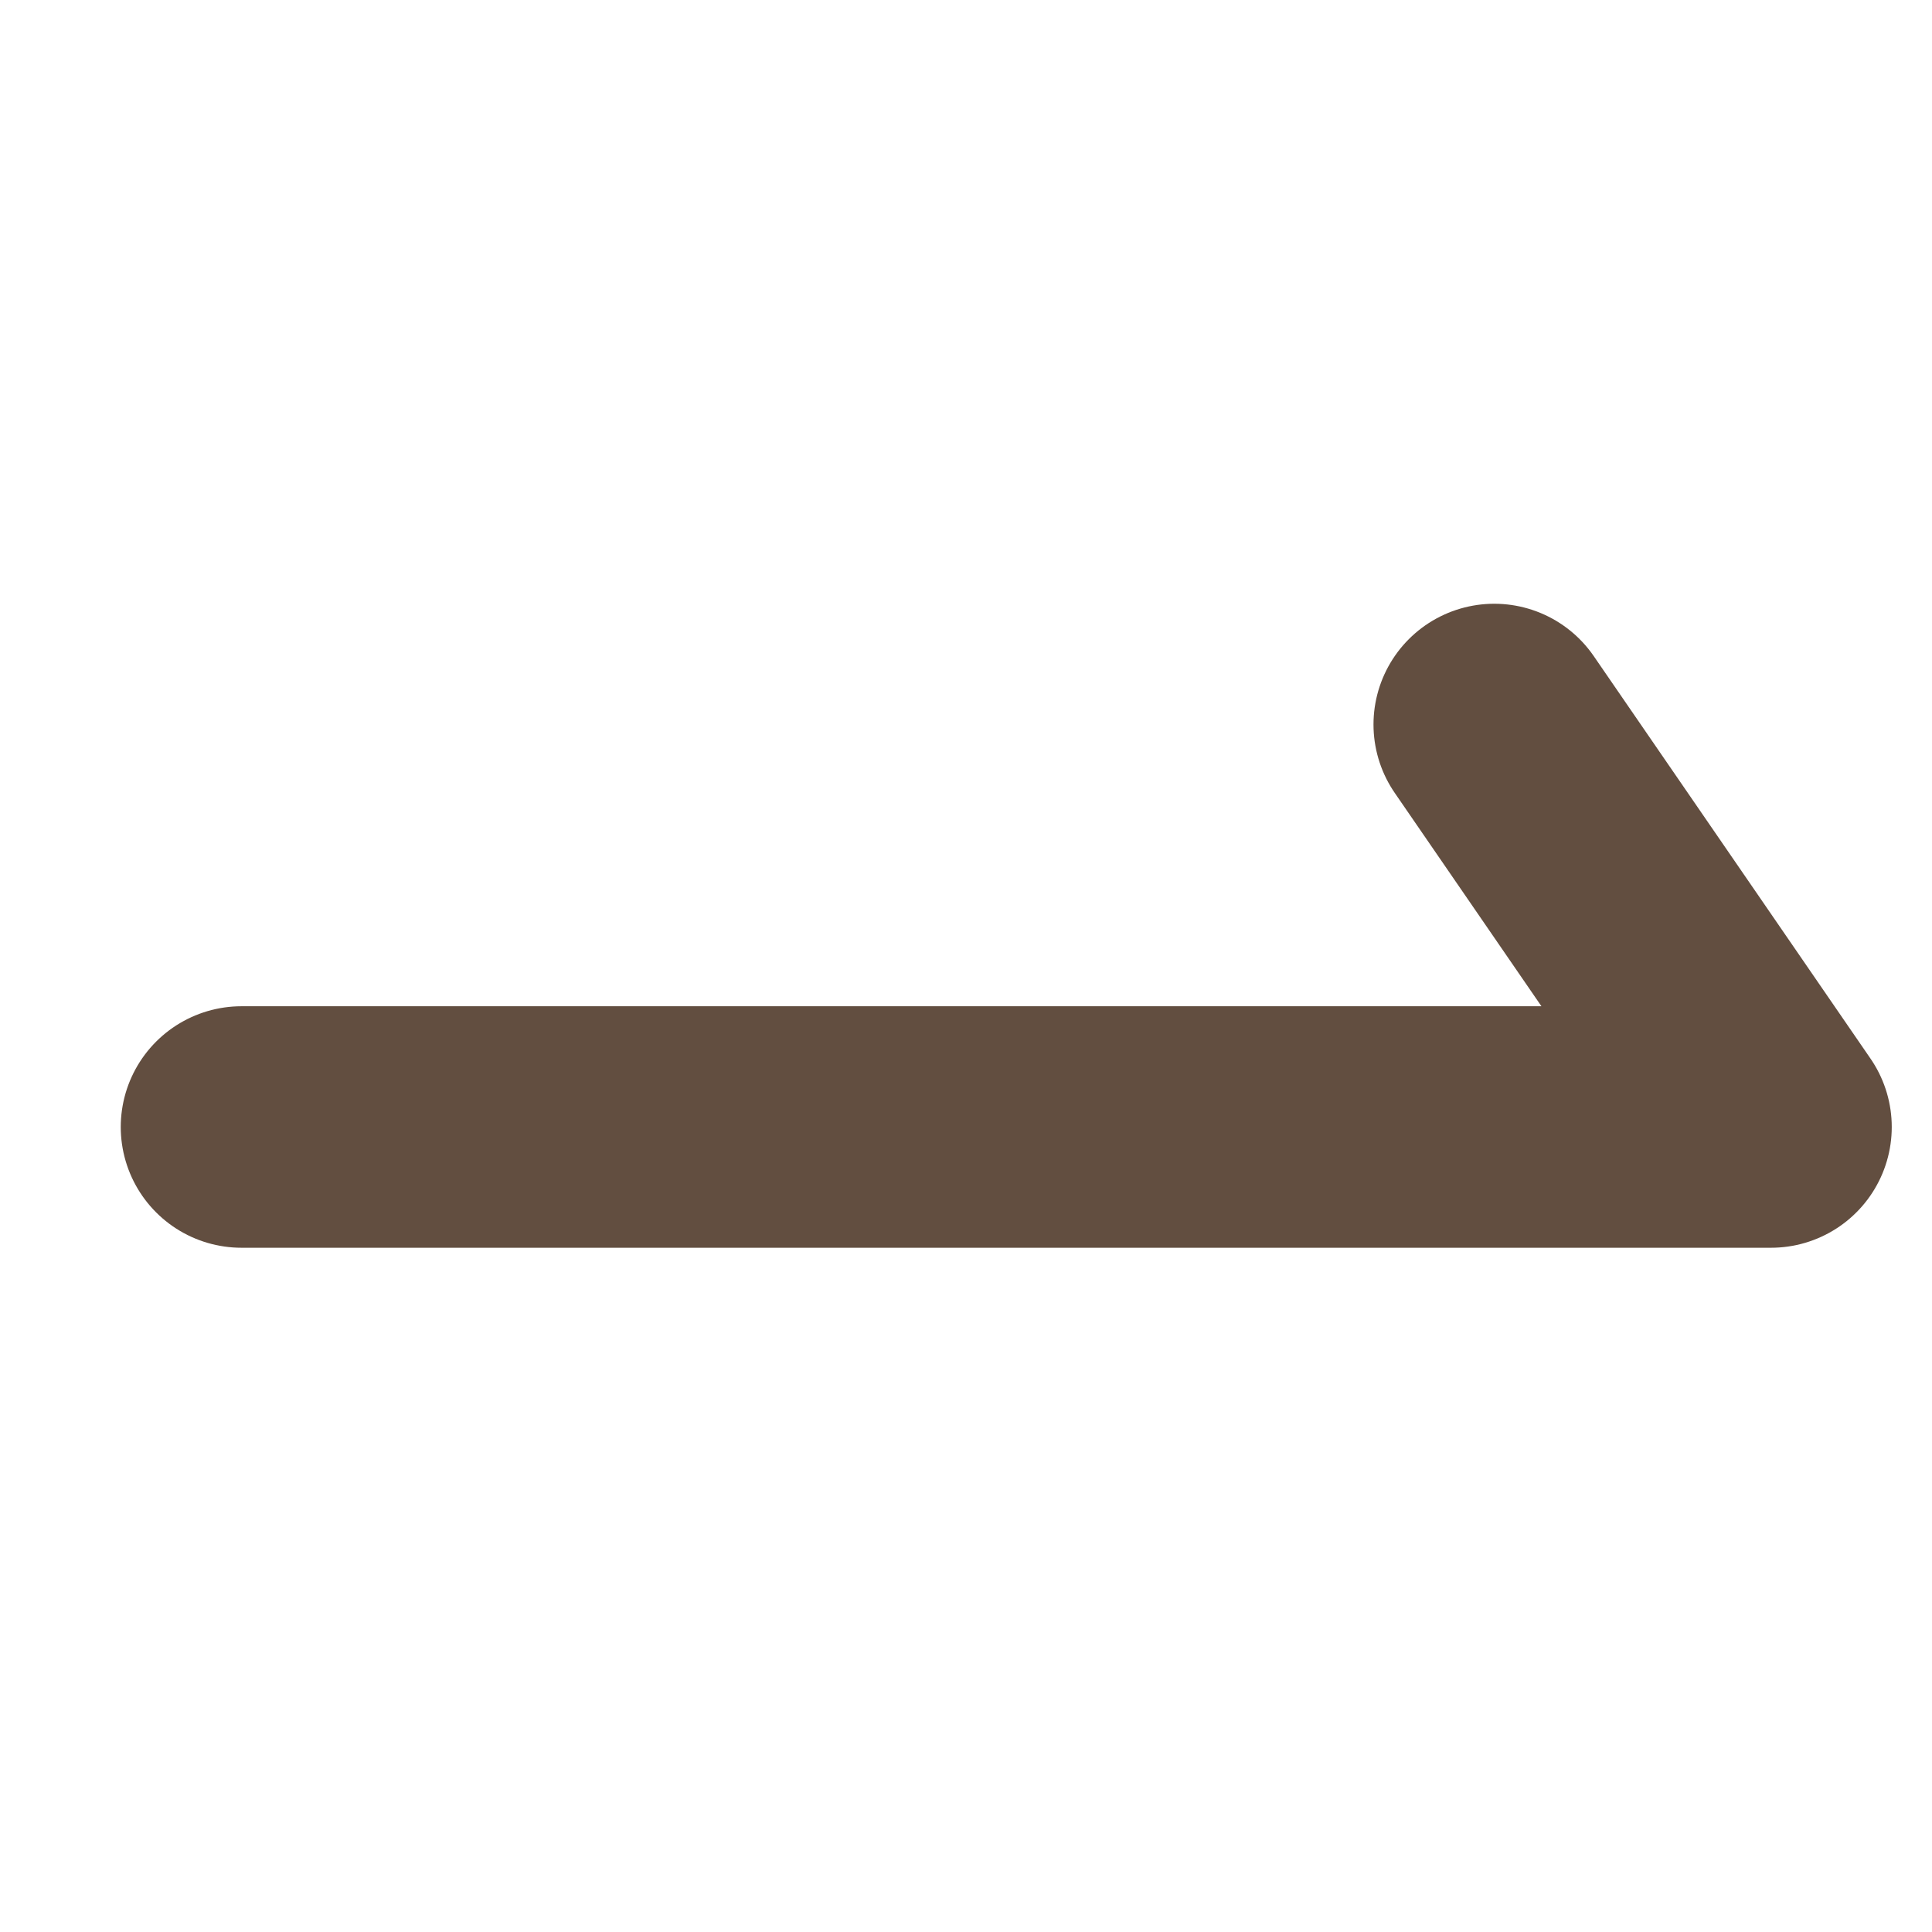 <svg width="24" height="24" viewBox="0 0 24 24" fill="none" xmlns="http://www.w3.org/2000/svg">
<path d="M3 14H22L18.562 9" stroke="#624E40" stroke-width="3" stroke-linecap="round" stroke-linejoin="round"/>
</svg>
